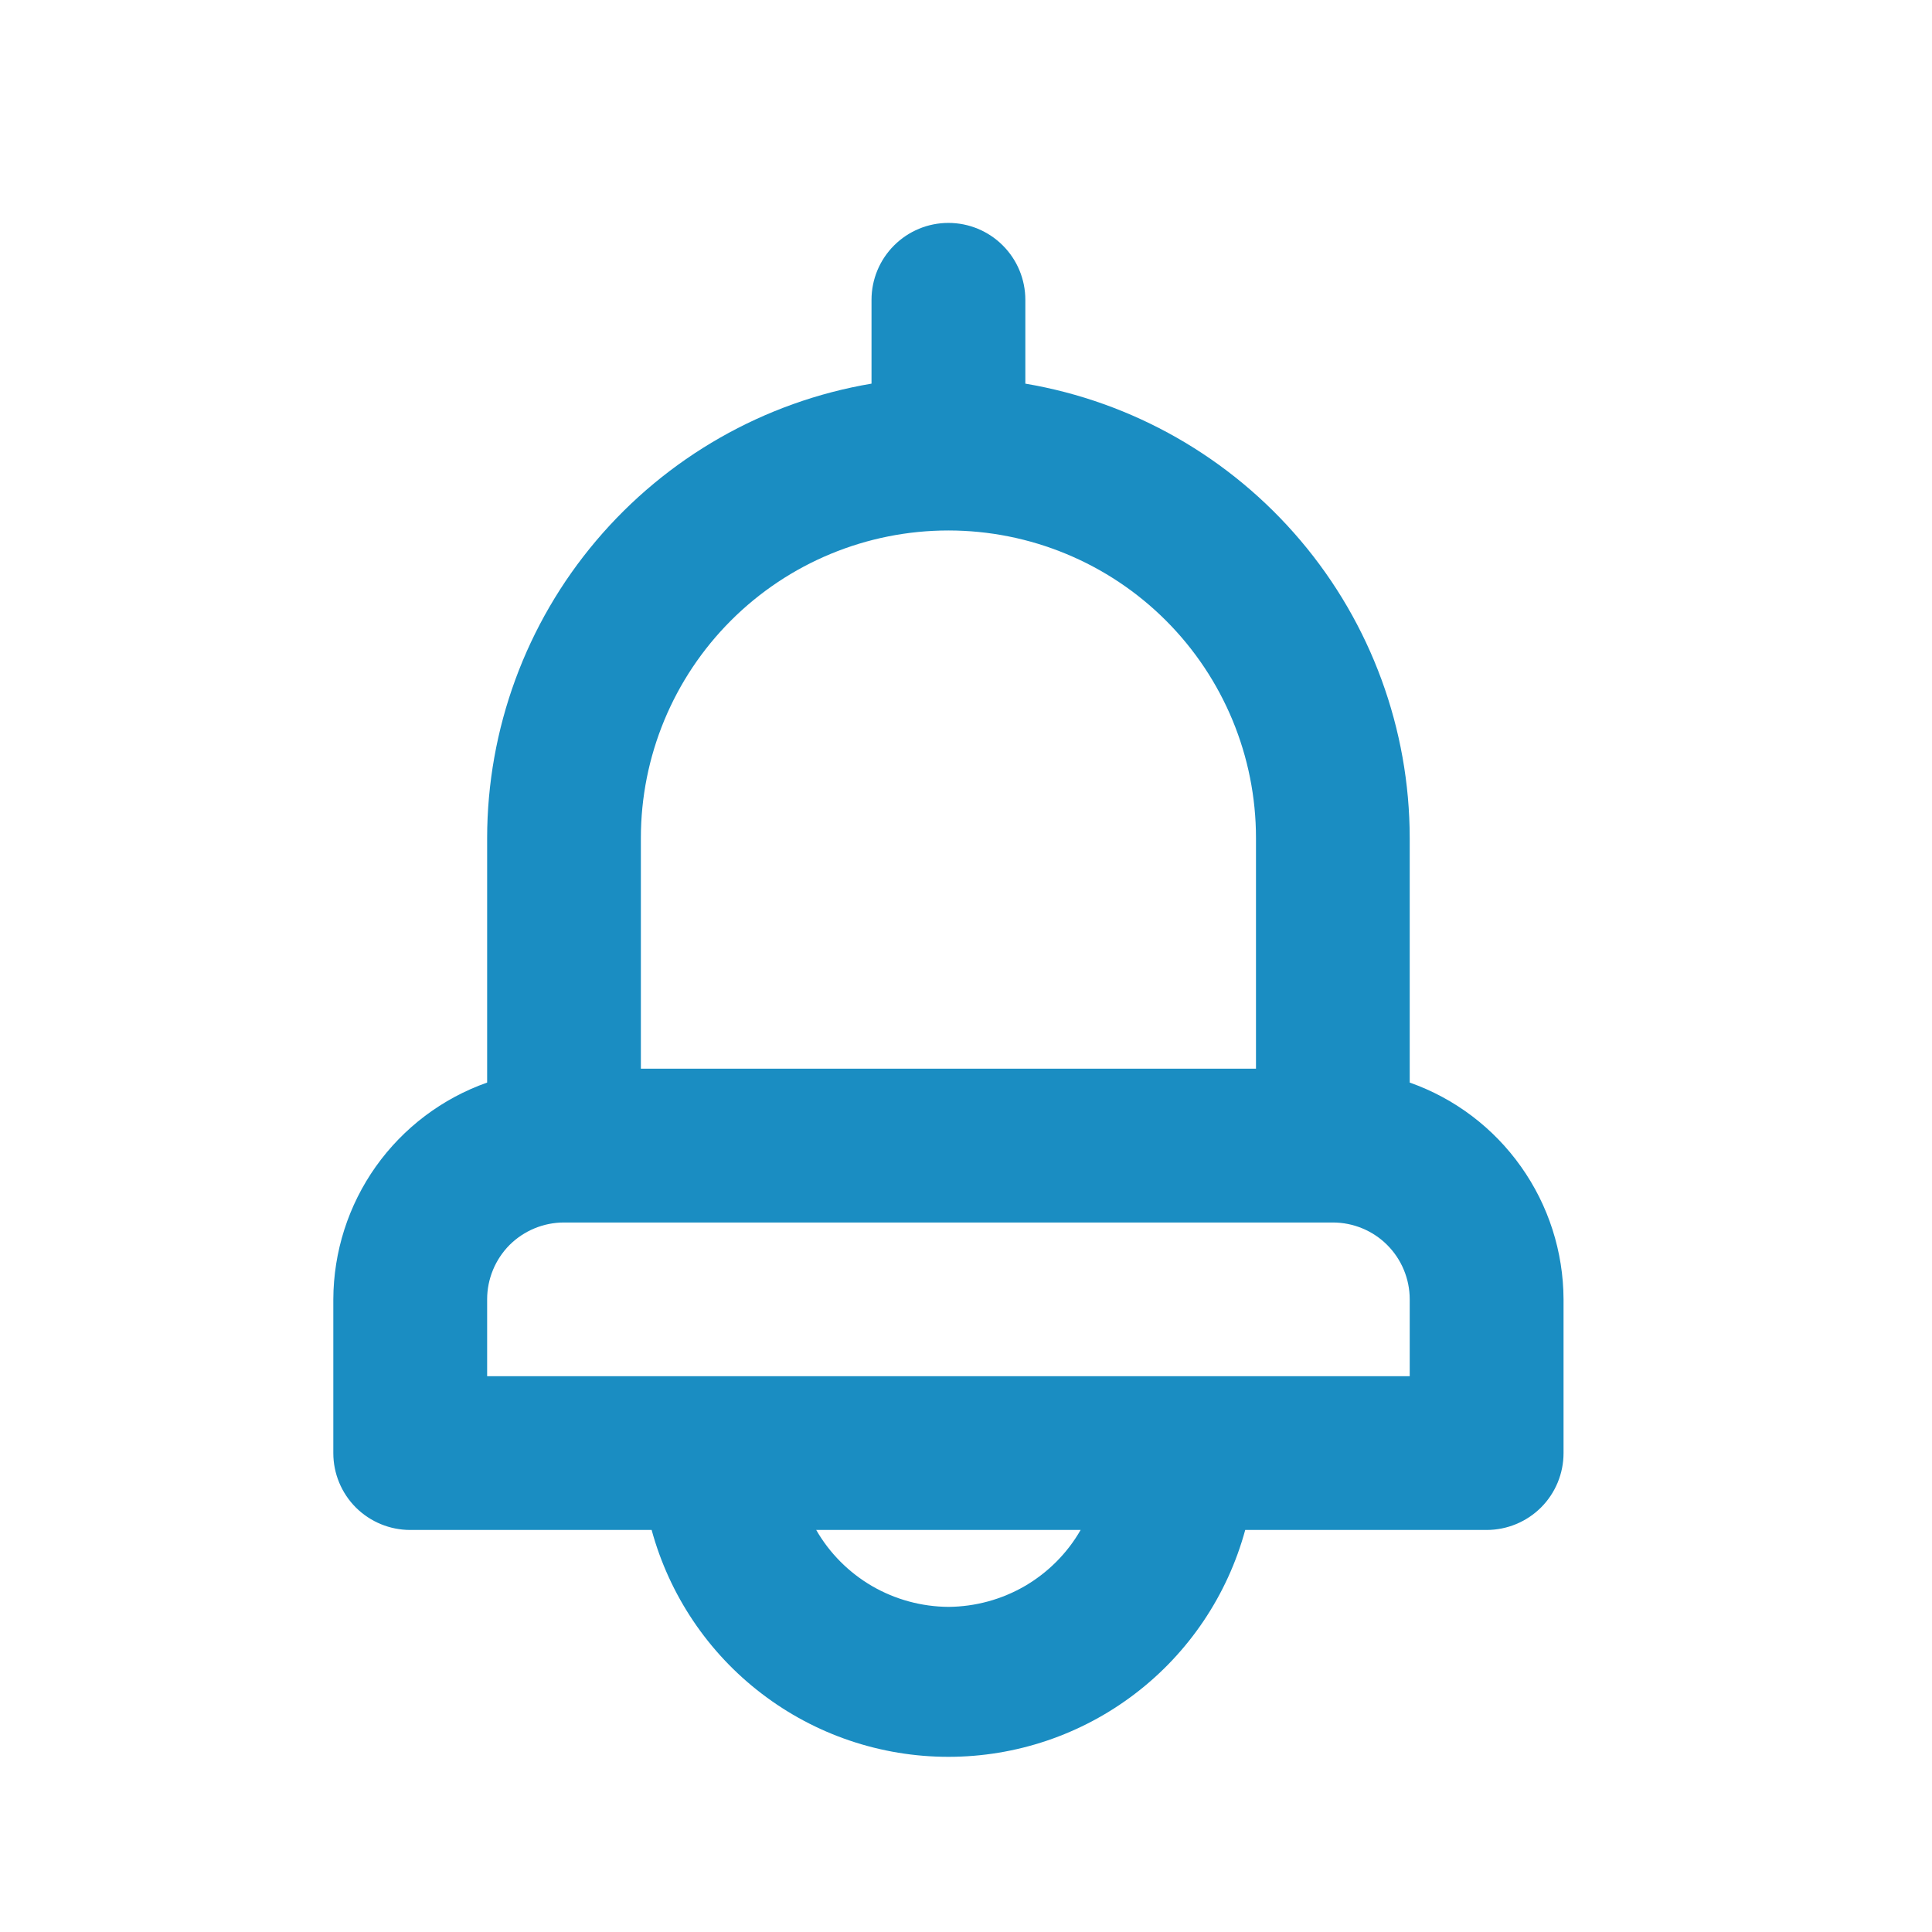 <svg width="21" height="21" viewBox="0 0 21 21" fill="none" xmlns="http://www.w3.org/2000/svg">
<path d="M15.323 11.767V9.109C15.322 7.925 14.902 6.779 14.137 5.876C13.372 4.972 12.312 4.367 11.145 4.17V3.259C11.145 3.037 11.057 2.825 10.9 2.668C10.743 2.511 10.531 2.423 10.309 2.423C10.087 2.423 9.875 2.511 9.718 2.668C9.561 2.825 9.473 3.037 9.473 3.259V4.17C8.306 4.367 7.246 4.972 6.481 5.876C5.716 6.779 5.296 7.925 5.295 9.109V11.767C4.807 11.939 4.385 12.258 4.085 12.68C3.786 13.102 3.625 13.606 3.623 14.123V15.795C3.623 16.016 3.711 16.229 3.868 16.386C4.025 16.542 4.237 16.63 4.459 16.63H7.083C7.276 17.338 7.696 17.964 8.279 18.409C8.862 18.855 9.575 19.096 10.309 19.096C11.043 19.096 11.756 18.855 12.339 18.409C12.922 17.964 13.342 17.338 13.535 16.63H16.159C16.381 16.63 16.593 16.542 16.75 16.386C16.907 16.229 16.995 16.016 16.995 15.795V14.123C16.993 13.606 16.832 13.102 16.532 12.68C16.233 12.258 15.811 11.939 15.323 11.767ZM6.966 9.109C6.966 8.222 7.318 7.372 7.945 6.745C8.572 6.118 9.422 5.766 10.309 5.766C11.195 5.766 12.046 6.118 12.673 6.745C13.3 7.372 13.652 8.222 13.652 9.109V11.616H6.966V9.109ZM10.309 17.466C10.017 17.464 9.731 17.386 9.479 17.24C9.227 17.093 9.017 16.883 8.872 16.63H11.746C11.601 16.883 11.391 17.093 11.139 17.24C10.887 17.386 10.601 17.464 10.309 17.466ZM15.323 14.959H5.295V14.123C5.295 13.902 5.383 13.689 5.539 13.532C5.696 13.376 5.909 13.288 6.13 13.288H14.487C14.709 13.288 14.922 13.376 15.078 13.532C15.235 13.689 15.323 13.902 15.323 14.123V14.959Z" fill="#1A8DC2"/>
</svg>
